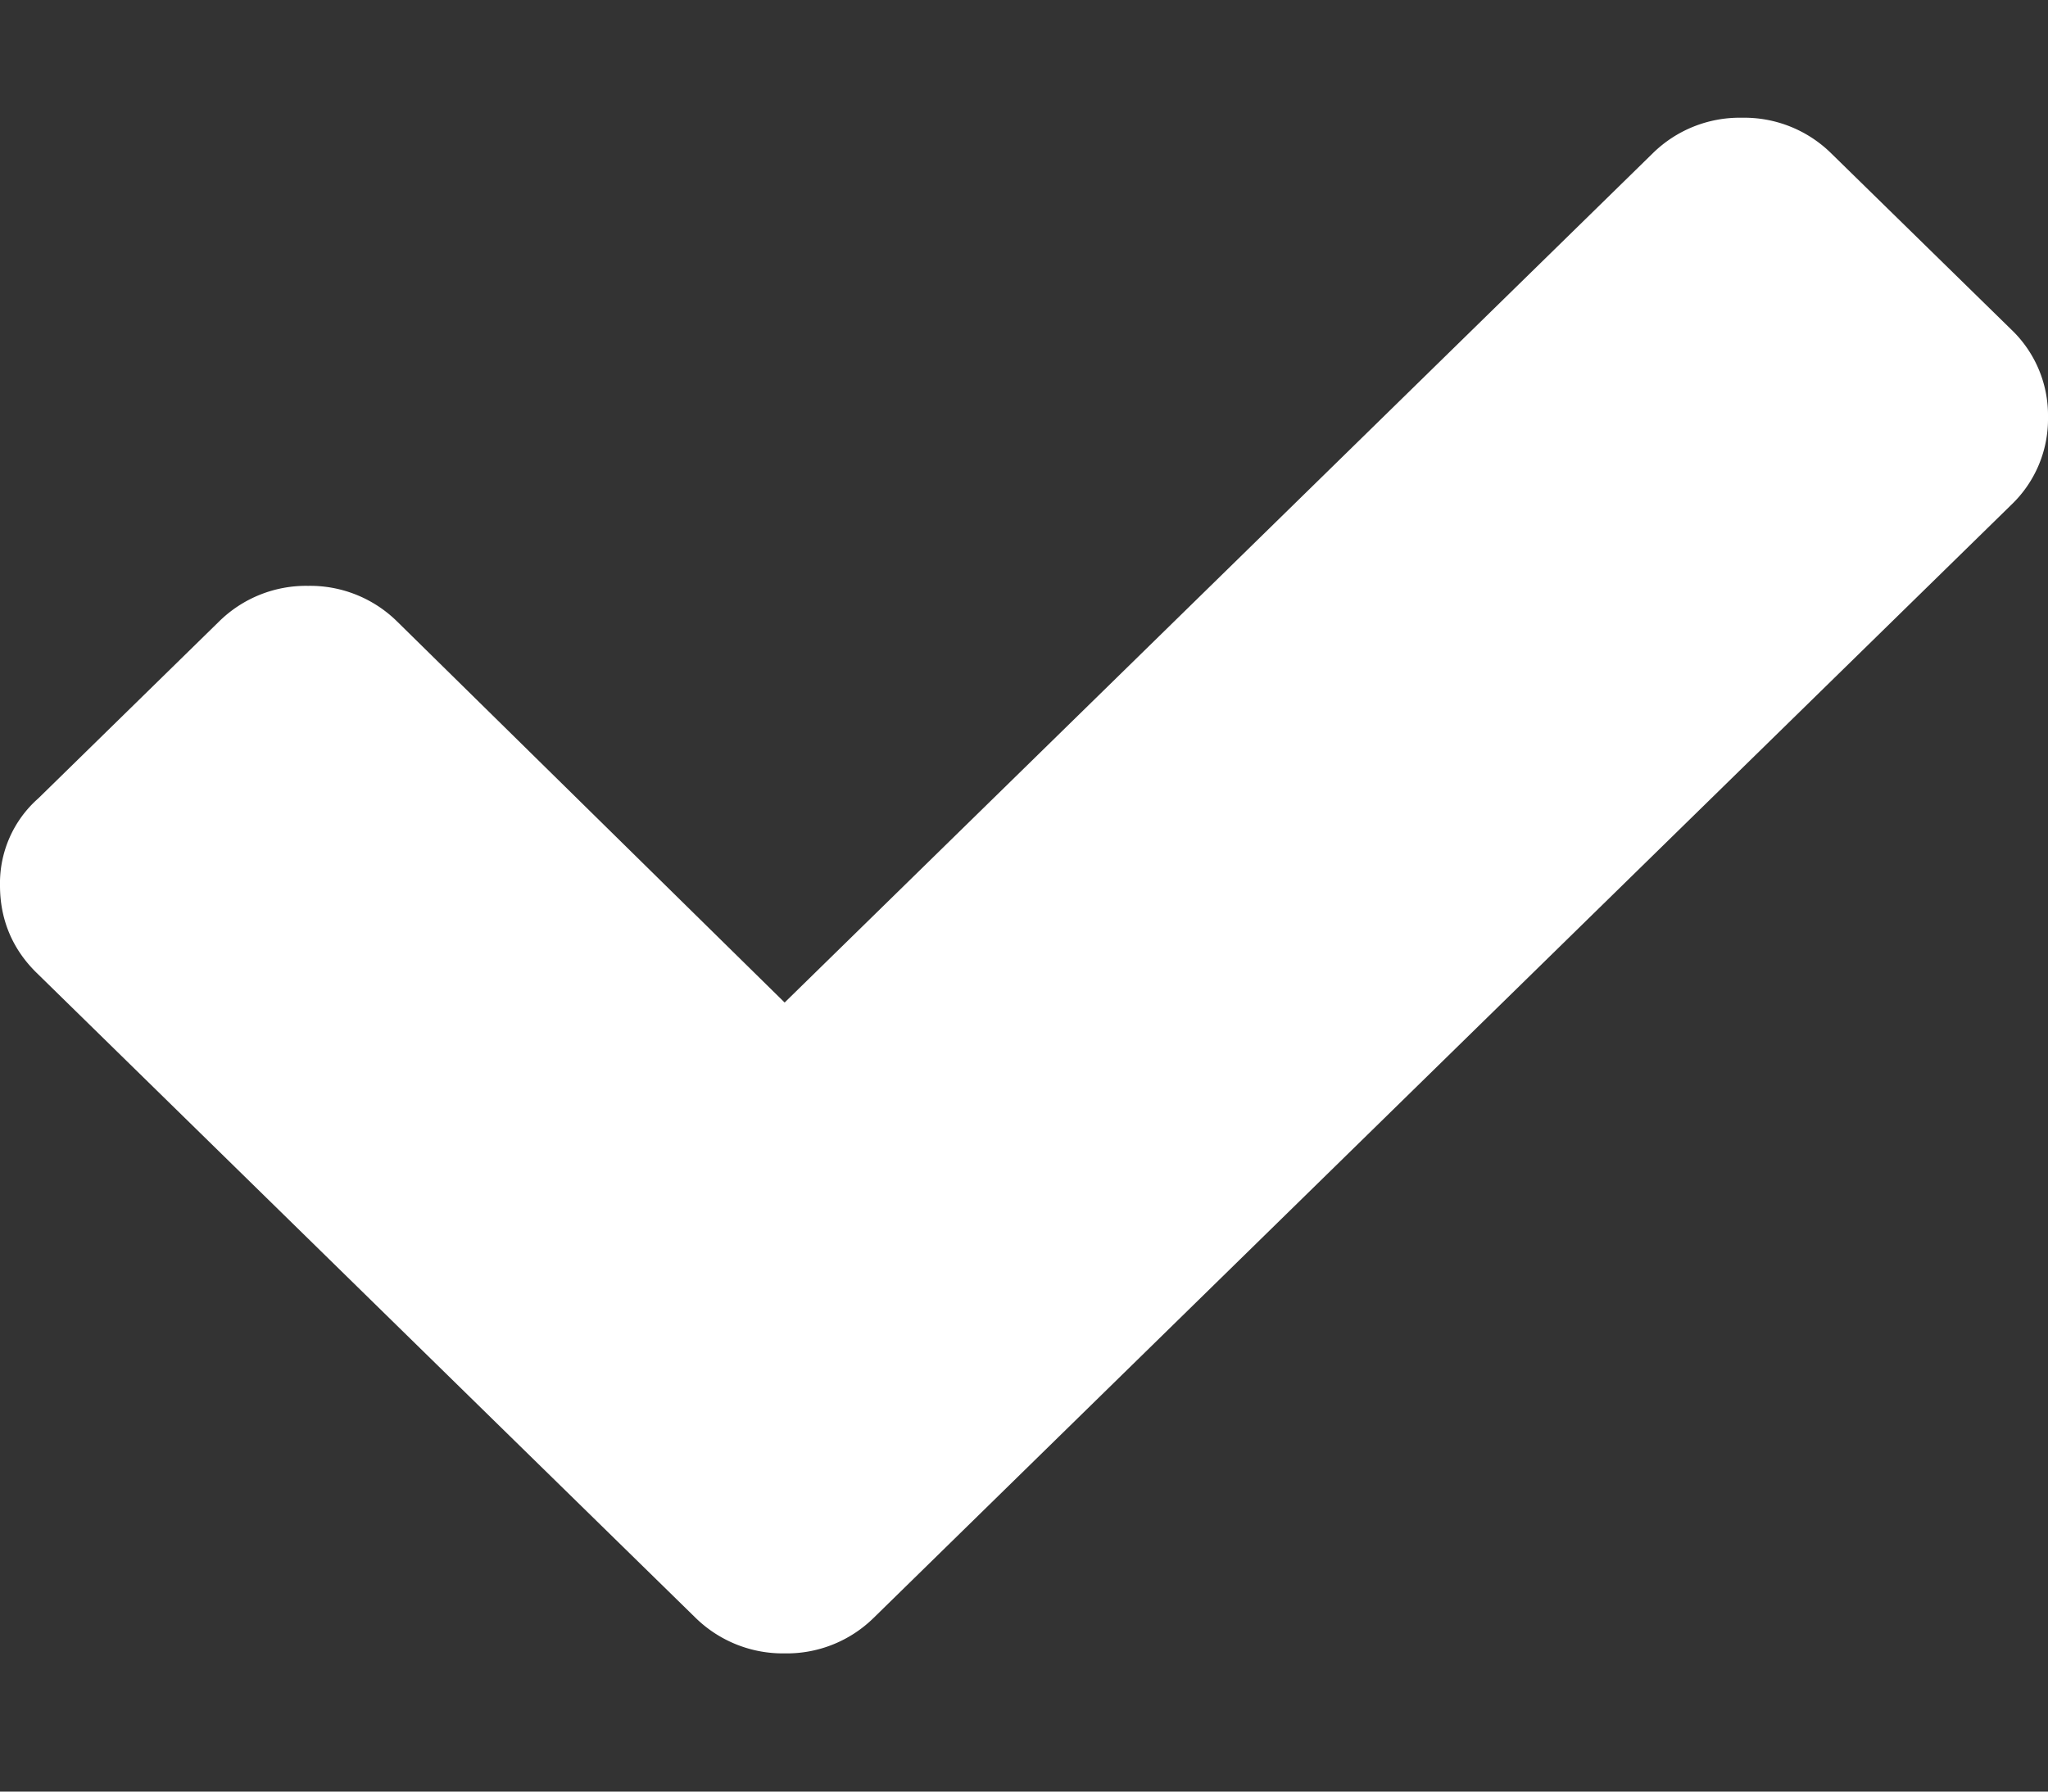 <svg xmlns="http://www.w3.org/2000/svg" width="8" height="7" fill="none"><rect width="100%" height="100%" fill="#333333" stroke="none"/><path fill="#fff" d="m7.857 1.288-.705-.69A.484.484 0 0 0 6.804.46a.484.484 0 0 0-.349.14l-3.39 3.317-1.513-1.488a.484.484 0 0 0-.348-.14.484.484 0 0 0-.349.14l-.705.69A.442.442 0 0 0 0 3.46c0 .132.048.248.143.341l1.869 1.83.705.69a.487.487 0 0 0 .348.139.484.484 0 0 0 .349-.14l.705-.69 3.738-3.658A.463.463 0 0 0 8 1.63a.463.463 0 0 0-.143-.342"/></svg>